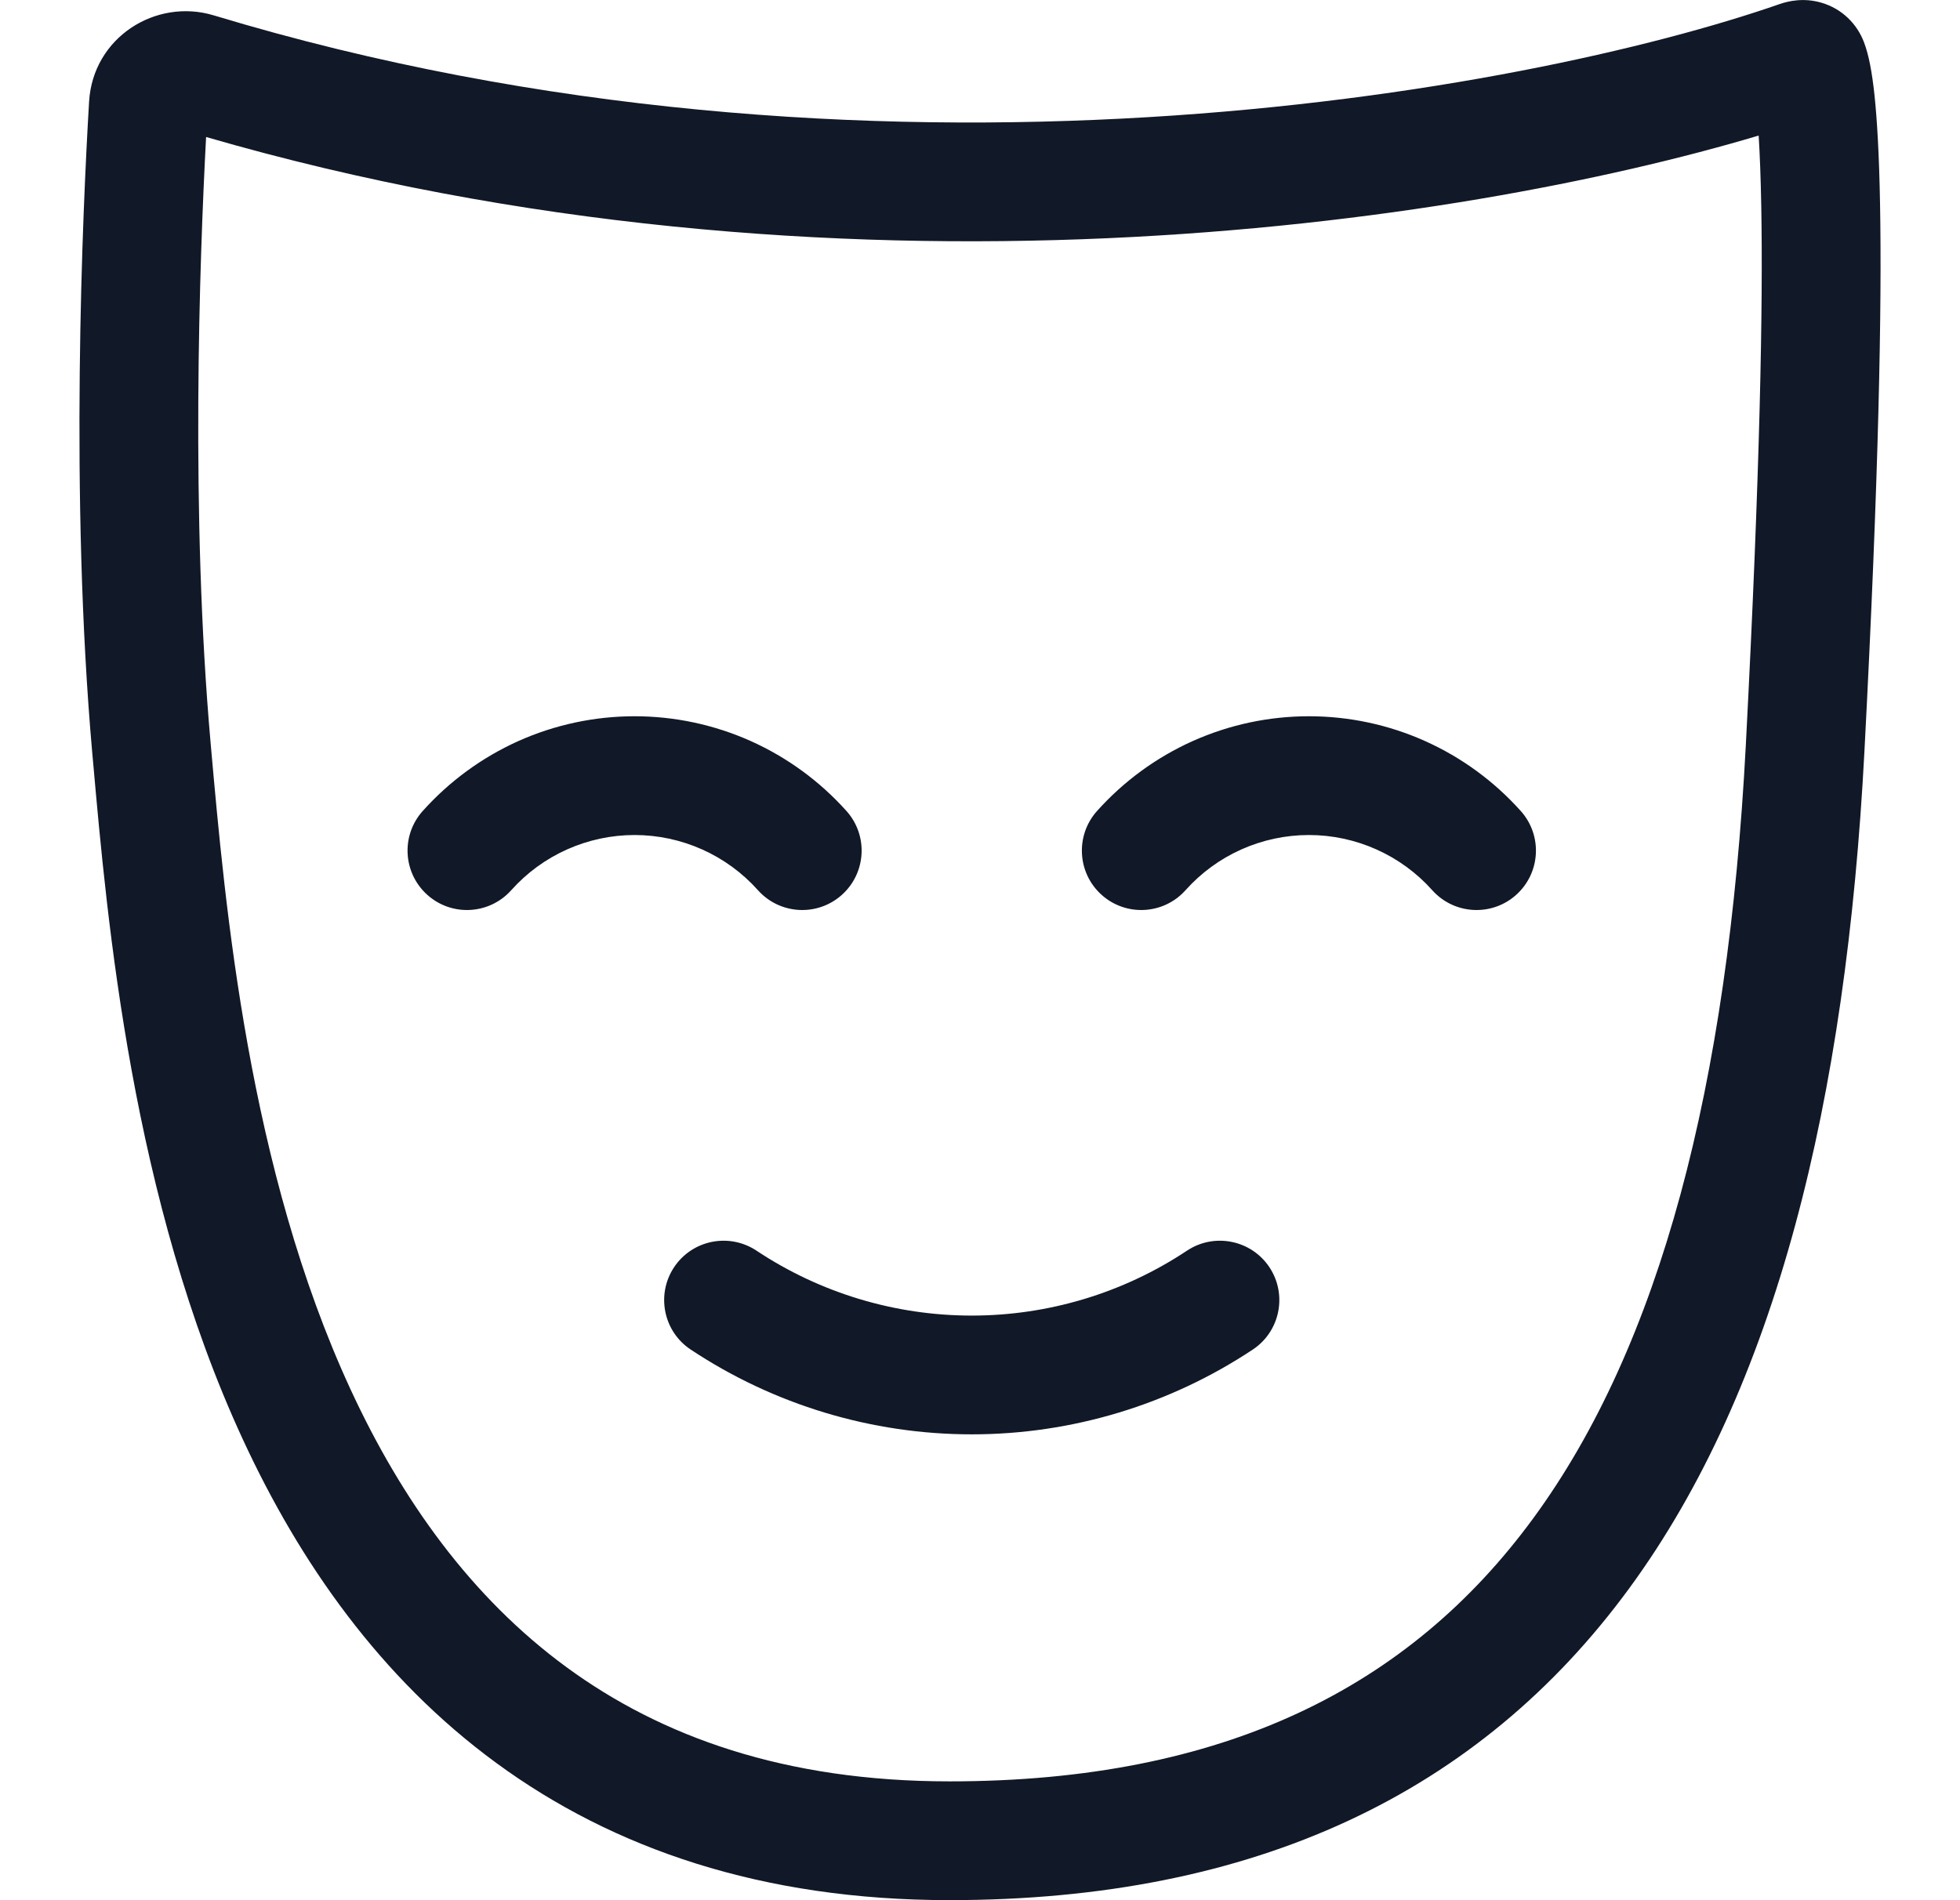 <svg width="33" height="32" viewBox="0 0 33 32" fill="none" xmlns="http://www.w3.org/2000/svg">
<path fill-rule="evenodd" clip-rule="evenodd" d="M31.384 0.713C31.269 0.407 31.017 0.147 30.665 0.045C30.367 -0.042 30.109 0.018 29.965 0.068C25.697 1.554 14.634 3.6 3.6 0.259C2.622 -0.037 1.564 0.631 1.5 1.711C1.39 3.565 1.172 8.376 1.554 12.688L1.566 12.819C1.805 15.514 2.22 20.2 4.089 24.241C5.046 26.311 6.404 28.259 8.356 29.689C10.319 31.128 12.824 31.999 15.987 31.999C21.135 31.999 24.908 30.193 27.431 26.748C29.906 23.368 31.083 18.535 31.391 12.652C31.636 7.969 31.685 5.149 31.654 3.445C31.639 2.593 31.603 2.007 31.56 1.599C31.518 1.208 31.464 0.924 31.384 0.713L31.384 0.713ZM3.47 2.307C14.08 5.386 24.587 3.783 29.61 2.283C29.629 2.586 29.645 2.977 29.654 3.481C29.684 5.117 29.637 7.885 29.394 12.547C29.094 18.284 27.952 22.651 25.817 25.566C23.731 28.416 20.605 29.999 15.987 29.999C13.214 29.999 11.132 29.244 9.538 28.076C7.932 26.899 6.763 25.259 5.904 23.402C4.183 19.679 3.792 15.281 3.55 12.556L3.546 12.511C3.206 8.676 3.359 4.389 3.47 2.307ZM9.547 14.305C9.905 14.145 10.292 14.062 10.684 14.062C11.076 14.062 11.464 14.145 11.822 14.305C12.18 14.465 12.5 14.699 12.761 14.991C13.129 15.403 13.761 15.439 14.173 15.071C14.585 14.703 14.621 14.071 14.253 13.659C13.804 13.157 13.254 12.755 12.639 12.479C12.024 12.204 11.358 12.062 10.684 12.062C10.011 12.062 9.344 12.204 8.729 12.479C8.115 12.755 7.565 13.157 7.116 13.659C6.748 14.071 6.784 14.703 7.196 15.071C7.608 15.439 8.24 15.403 8.608 14.991C8.869 14.699 9.189 14.465 9.547 14.305ZM20.9 14.305C21.258 14.145 21.646 14.062 22.038 14.062C22.43 14.062 22.817 14.145 23.175 14.305C23.533 14.465 23.853 14.699 24.114 14.991C24.482 15.403 25.114 15.439 25.526 15.071C25.938 14.703 25.974 14.071 25.606 13.659C25.157 13.157 24.608 12.755 23.992 12.479C23.378 12.204 22.712 12.062 22.038 12.062C21.364 12.062 20.698 12.204 20.083 12.479C19.468 12.755 18.918 13.157 18.469 13.659C18.102 14.071 18.137 14.703 18.549 15.071C18.961 15.439 19.593 15.403 19.961 14.991C20.222 14.699 20.542 14.465 20.9 14.305ZM11.349 21.341C11.655 20.881 12.275 20.756 12.736 21.061C13.81 21.775 15.071 22.155 16.361 22.155C17.651 22.155 18.912 21.775 19.986 21.061C20.446 20.756 21.067 20.881 21.373 21.341C21.678 21.801 21.553 22.422 21.093 22.727C19.691 23.658 18.044 24.155 16.361 24.155C14.678 24.155 13.031 23.658 11.629 22.727C11.169 22.422 11.044 21.801 11.349 21.341Z" fill="#111827"/>
</svg>
